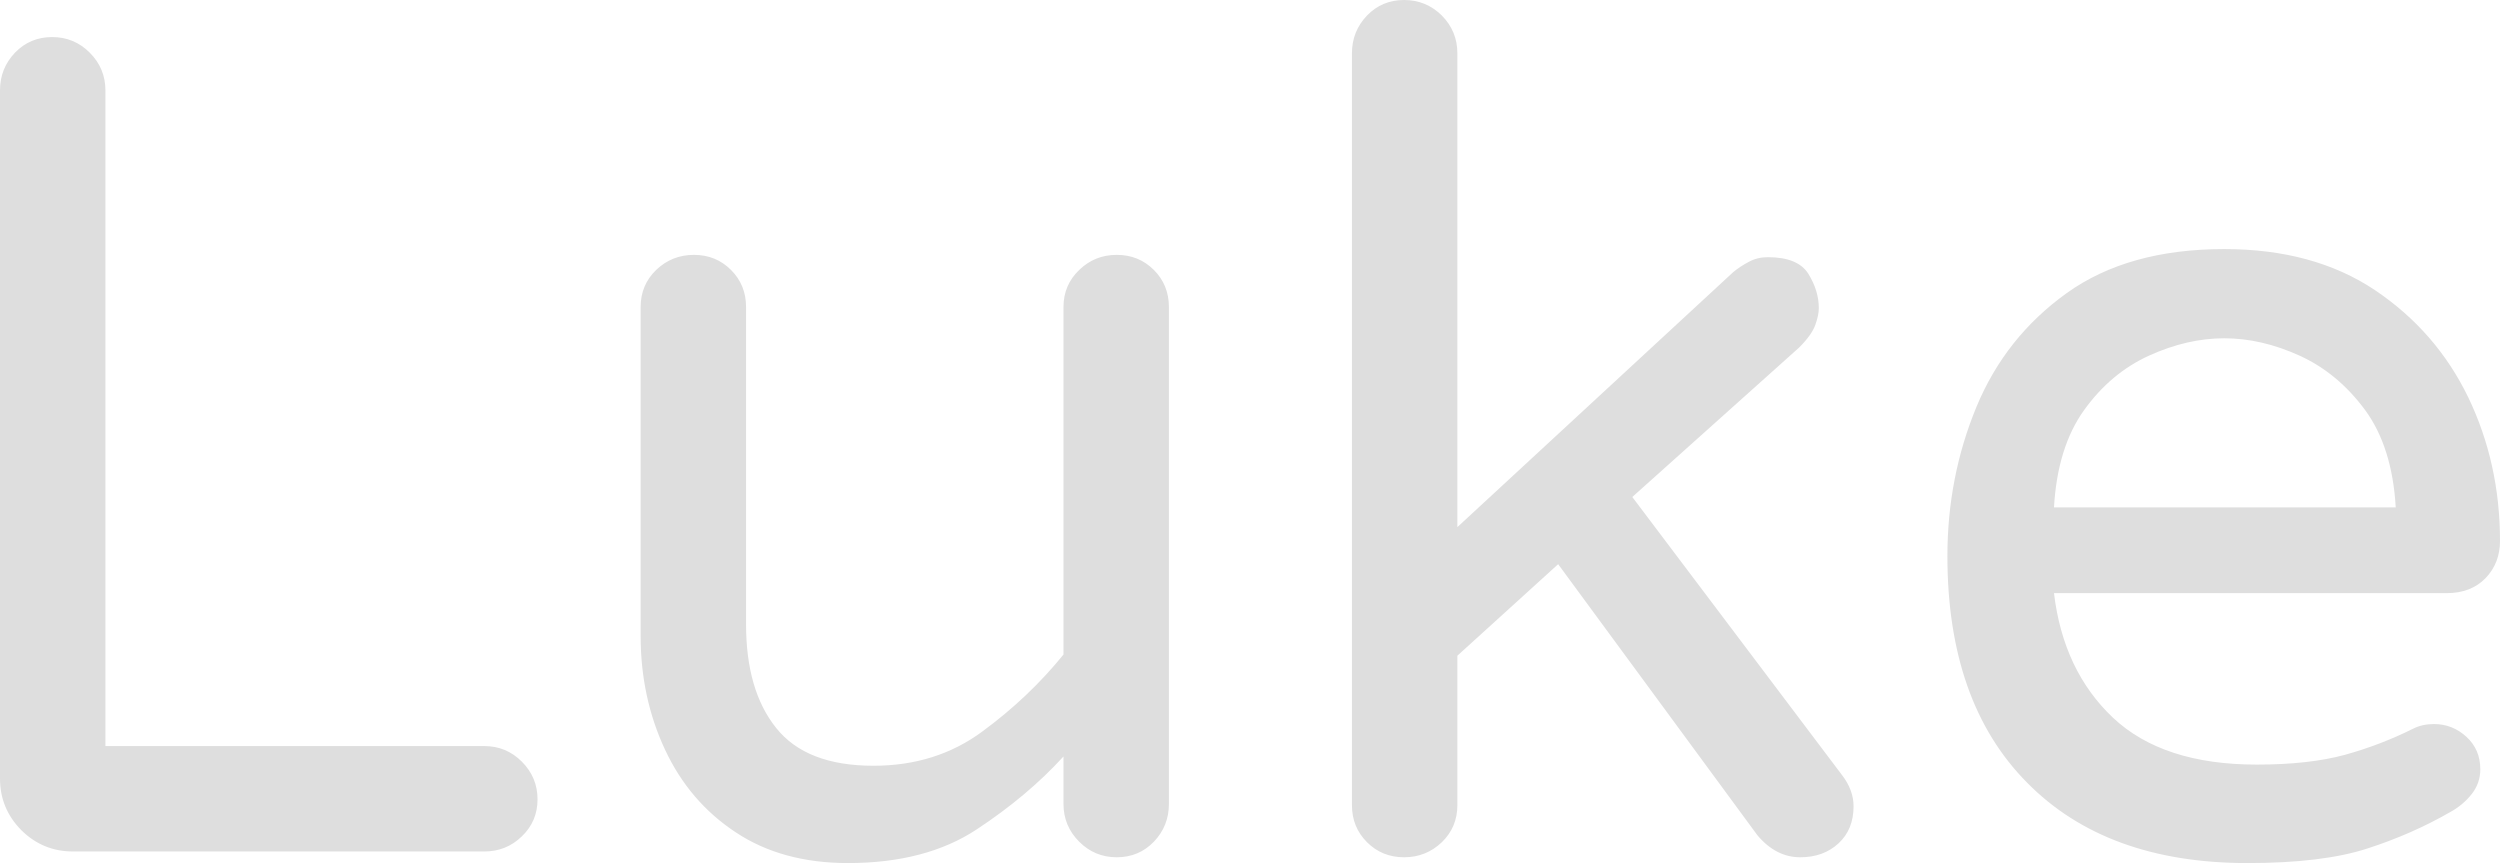 <svg xmlns="http://www.w3.org/2000/svg" viewBox="0 9.15 107.9 37.25" data-asc="0.918"><g fill="#dedede"><g fill="#dedede" transform="translate(0, 0)"><path d="M3.15 45.90Q1.85 45.90 0.92 44.98Q0 44.05 0 42.75L0 13.05Q0 12.10 0.65 11.42Q1.30 10.75 2.25 10.75Q3.20 10.75 3.87 11.42Q4.55 12.10 4.55 13.05L4.55 41.35L20.90 41.35Q21.85 41.35 22.52 42.02Q23.20 42.70 23.20 43.65Q23.20 44.60 22.52 45.25Q21.85 45.90 20.90 45.90L3.15 45.90ZM36.60 46.40Q33.75 46.40 31.75 45.07Q29.75 43.75 28.70 41.50Q27.65 39.25 27.65 36.60L27.65 22.40Q27.65 21.45 28.32 20.80Q29 20.15 29.95 20.15Q30.90 20.15 31.55 20.80Q32.20 21.45 32.20 22.40L32.20 36.10Q32.20 38.95 33.50 40.57Q34.80 42.20 37.70 42.20Q40.40 42.20 42.40 40.72Q44.40 39.25 45.90 37.40L45.90 22.40Q45.90 21.45 46.58 20.80Q47.25 20.15 48.20 20.15Q49.15 20.15 49.80 20.80Q50.45 21.45 50.45 22.40L50.45 43.85Q50.45 44.80 49.80 45.48Q49.15 46.15 48.20 46.15Q47.25 46.15 46.58 45.48Q45.90 44.80 45.90 43.85L45.90 41.80Q44.35 43.50 42.15 44.95Q39.95 46.40 36.60 46.40ZM60.60 46.15Q59.65 46.15 59.00 45.50Q58.35 44.85 58.35 43.90L58.35 11.45Q58.35 10.50 59.00 9.82Q59.65 9.15 60.60 9.15Q61.55 9.15 62.23 9.82Q62.90 10.50 62.90 11.45L62.90 31.90L74.80 20.90Q75.10 20.65 75.48 20.45Q75.85 20.25 76.30 20.25Q77.60 20.25 78.05 20.97Q78.50 21.70 78.50 22.45Q78.50 22.75 78.35 23.17Q78.20 23.60 77.65 24.15L70.45 30.60L79.50 42.60Q80 43.25 80 43.95Q80 44.95 79.35 45.55Q78.70 46.15 77.70 46.15Q76.65 46.15 75.85 45.20L67.25 33.50L62.90 37.45L62.90 43.90Q62.90 44.85 62.23 45.50Q61.55 46.15 60.60 46.15ZM97 46.40Q90.90 46.40 87.48 42.92Q84.05 39.45 84.05 33.15Q84.05 29.75 85.30 26.72Q86.55 23.70 89.20 21.80Q91.85 19.90 96 19.90Q99.85 19.90 102.50 21.67Q105.15 23.45 106.53 26.30Q107.90 29.15 107.90 32.50Q107.90 33.45 107.28 34.10Q106.65 34.75 105.60 34.75L88.65 34.75Q89.05 38.10 91.20 40.13Q93.35 42.15 97.40 42.15Q99.65 42.15 101.20 41.73Q102.75 41.30 104.15 40.60Q104.55 40.40 105.05 40.40Q105.85 40.40 106.45 40.95Q107.05 41.50 107.05 42.35Q107.05 42.95 106.68 43.42Q106.30 43.90 105.75 44.20Q104.10 45.15 102.18 45.77Q100.25 46.40 97 46.40M88.65 31.05L103.40 31.05Q103.25 28.45 102.08 26.85Q100.90 25.25 99.25 24.50Q97.60 23.75 96 23.75Q94.40 23.75 92.75 24.50Q91.10 25.25 89.95 26.85Q88.80 28.45 88.65 31.05Z"/></g><g fill="#dedede" transform="translate(0, 64.3)"><path d=""/></g></g></svg>